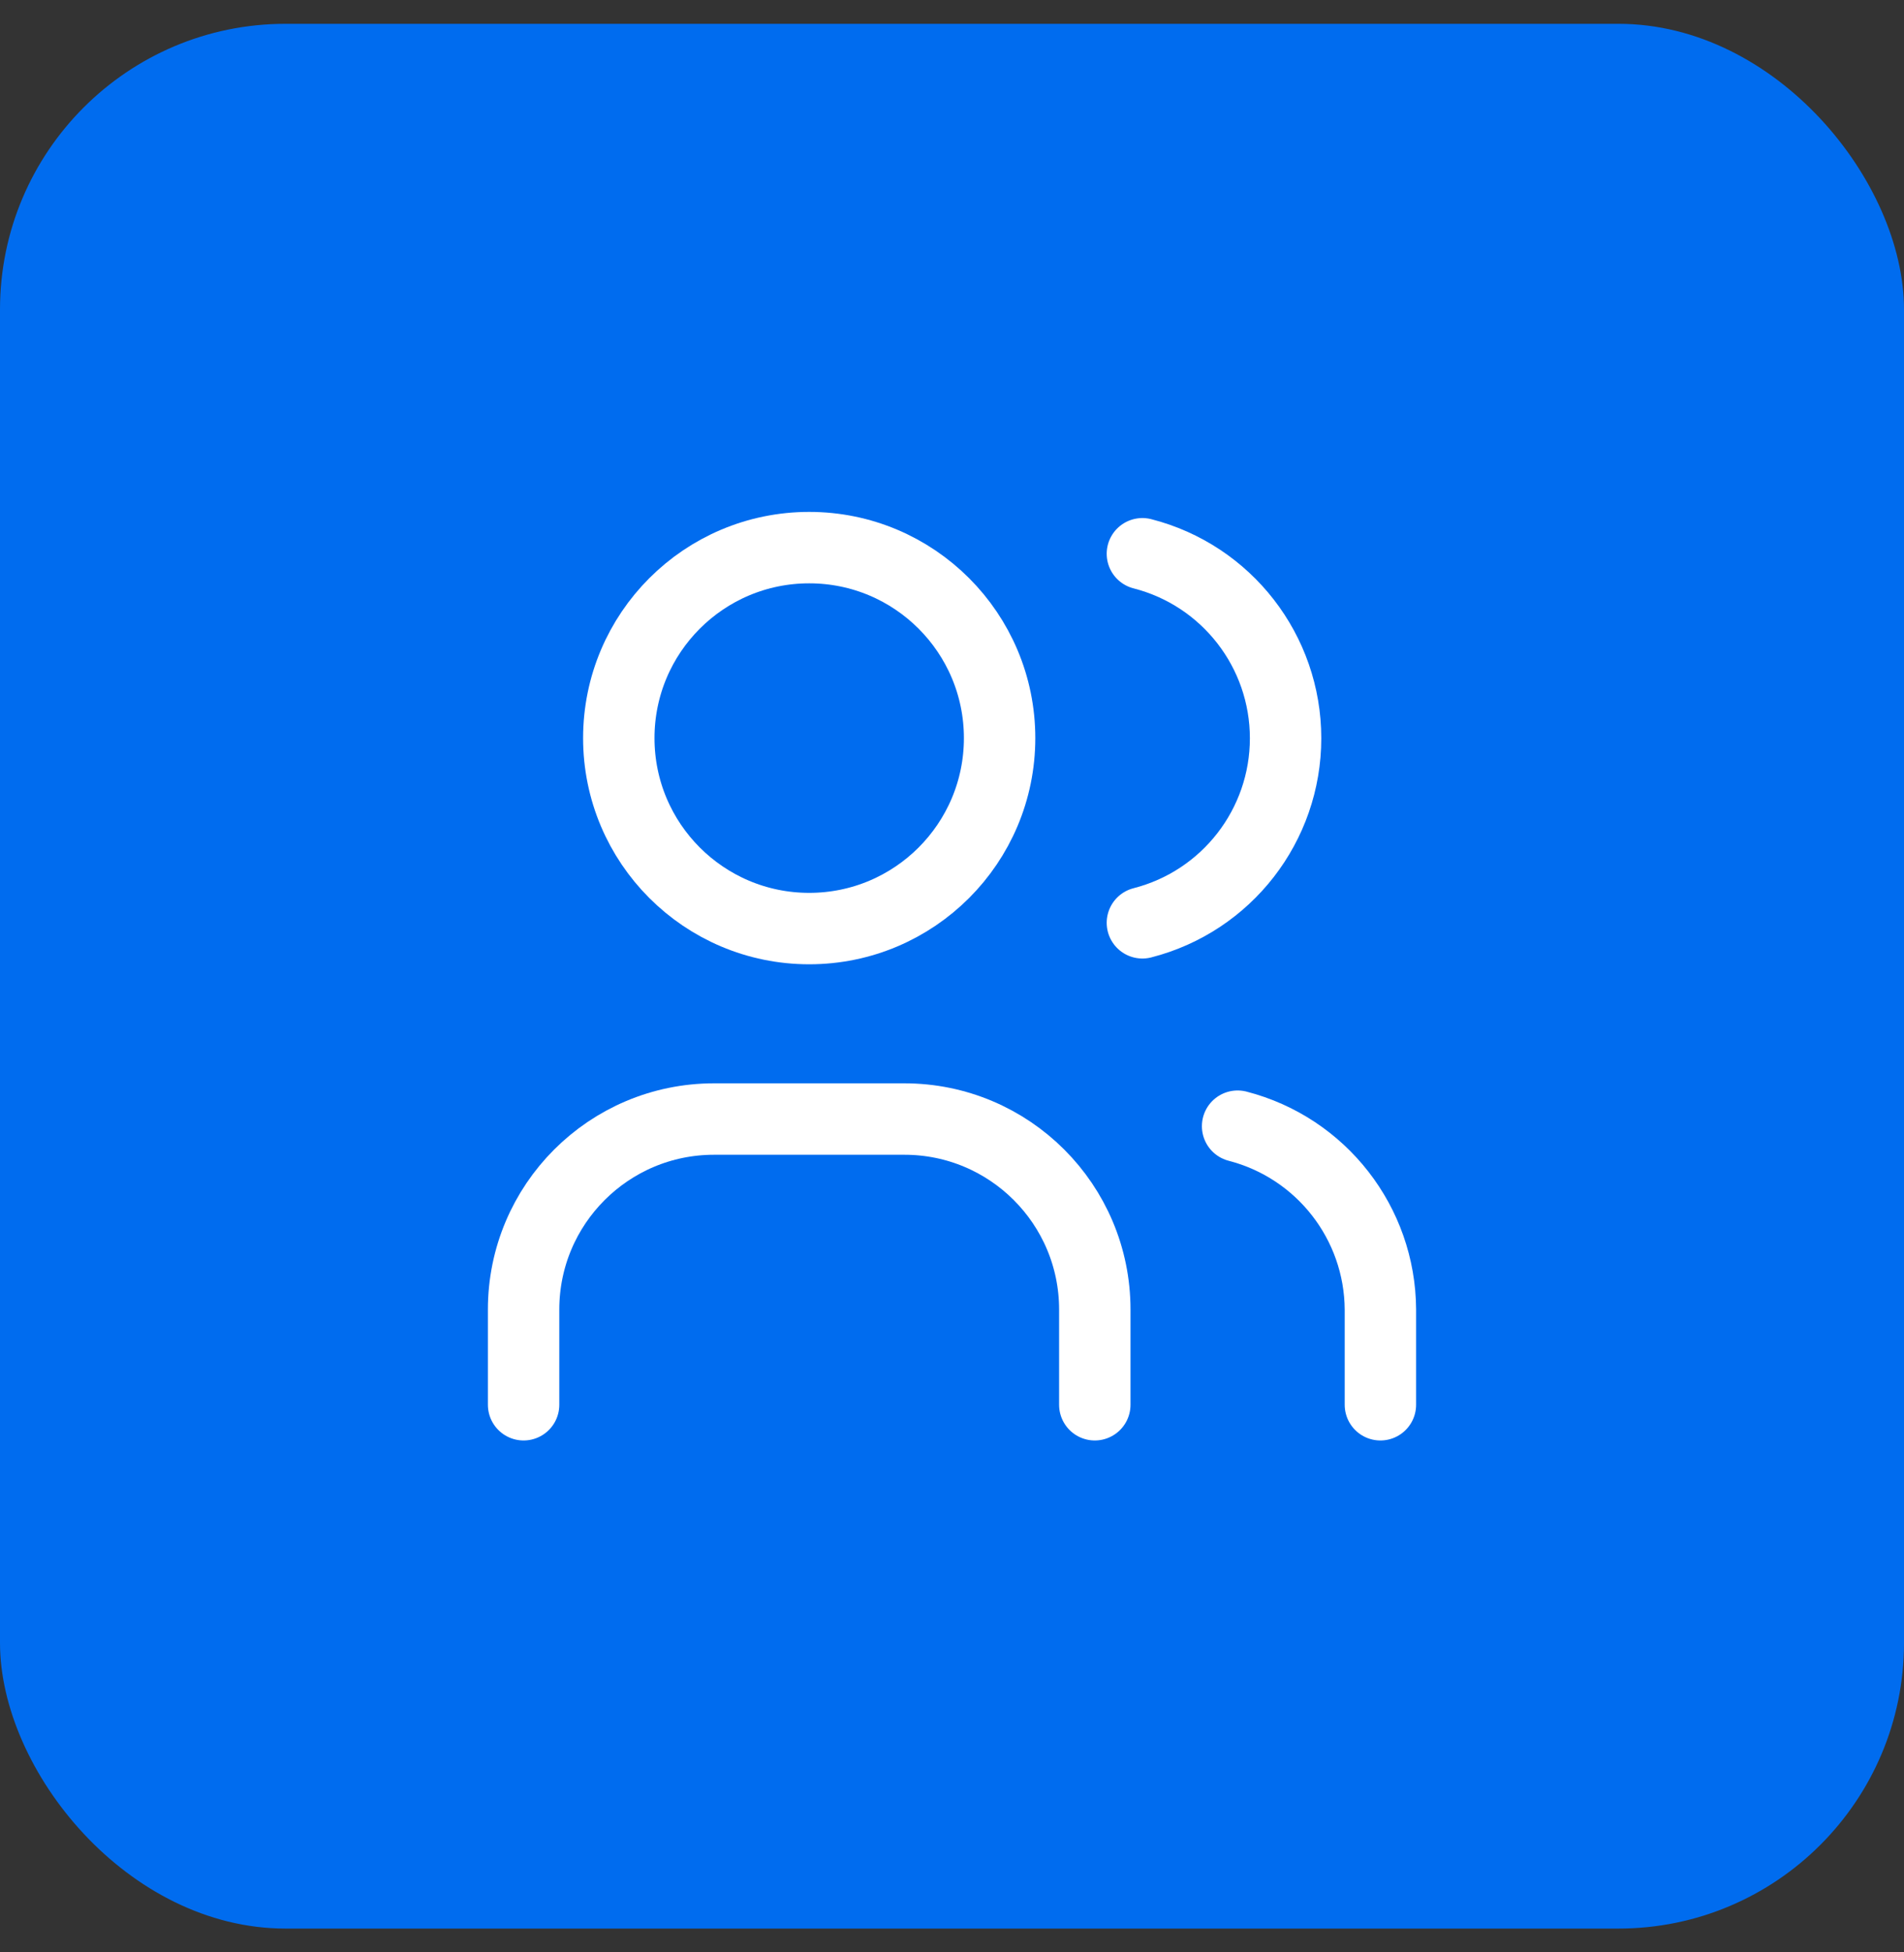 <svg width="40" height="41" viewBox="0 0 40 41" fill="none" xmlns="http://www.w3.org/2000/svg">
<rect x="0" y="0" width="40" height="41" fill="#333333" stroke="none"/>
<rect y="0.5" width="40" height="40" rx="6" fill="#006CEF"/>
<circle cx="17" cy="15.5" r="4" stroke="white" stroke-width="1.5" stroke-linecap="round" stroke-linejoin="round"/>
<path d="M11 29.5V27.5C11 25.291 12.791 23.5 15 23.5H19C21.209 23.5 23 25.291 23 27.5V29.5" stroke="white" stroke-width="1.5" stroke-linecap="round" stroke-linejoin="round"/>
<path d="M24 11.629C25.77 12.082 27.008 13.677 27.008 15.504C27.008 17.331 25.77 18.926 24 19.379" stroke="white" stroke-width="1.5" stroke-linecap="round" stroke-linejoin="round"/>
<path d="M29 29.5V27.5C28.99 25.685 27.758 24.104 26 23.65" stroke="white" stroke-width="1.5" stroke-linecap="round" stroke-linejoin="round"/>
</svg>
